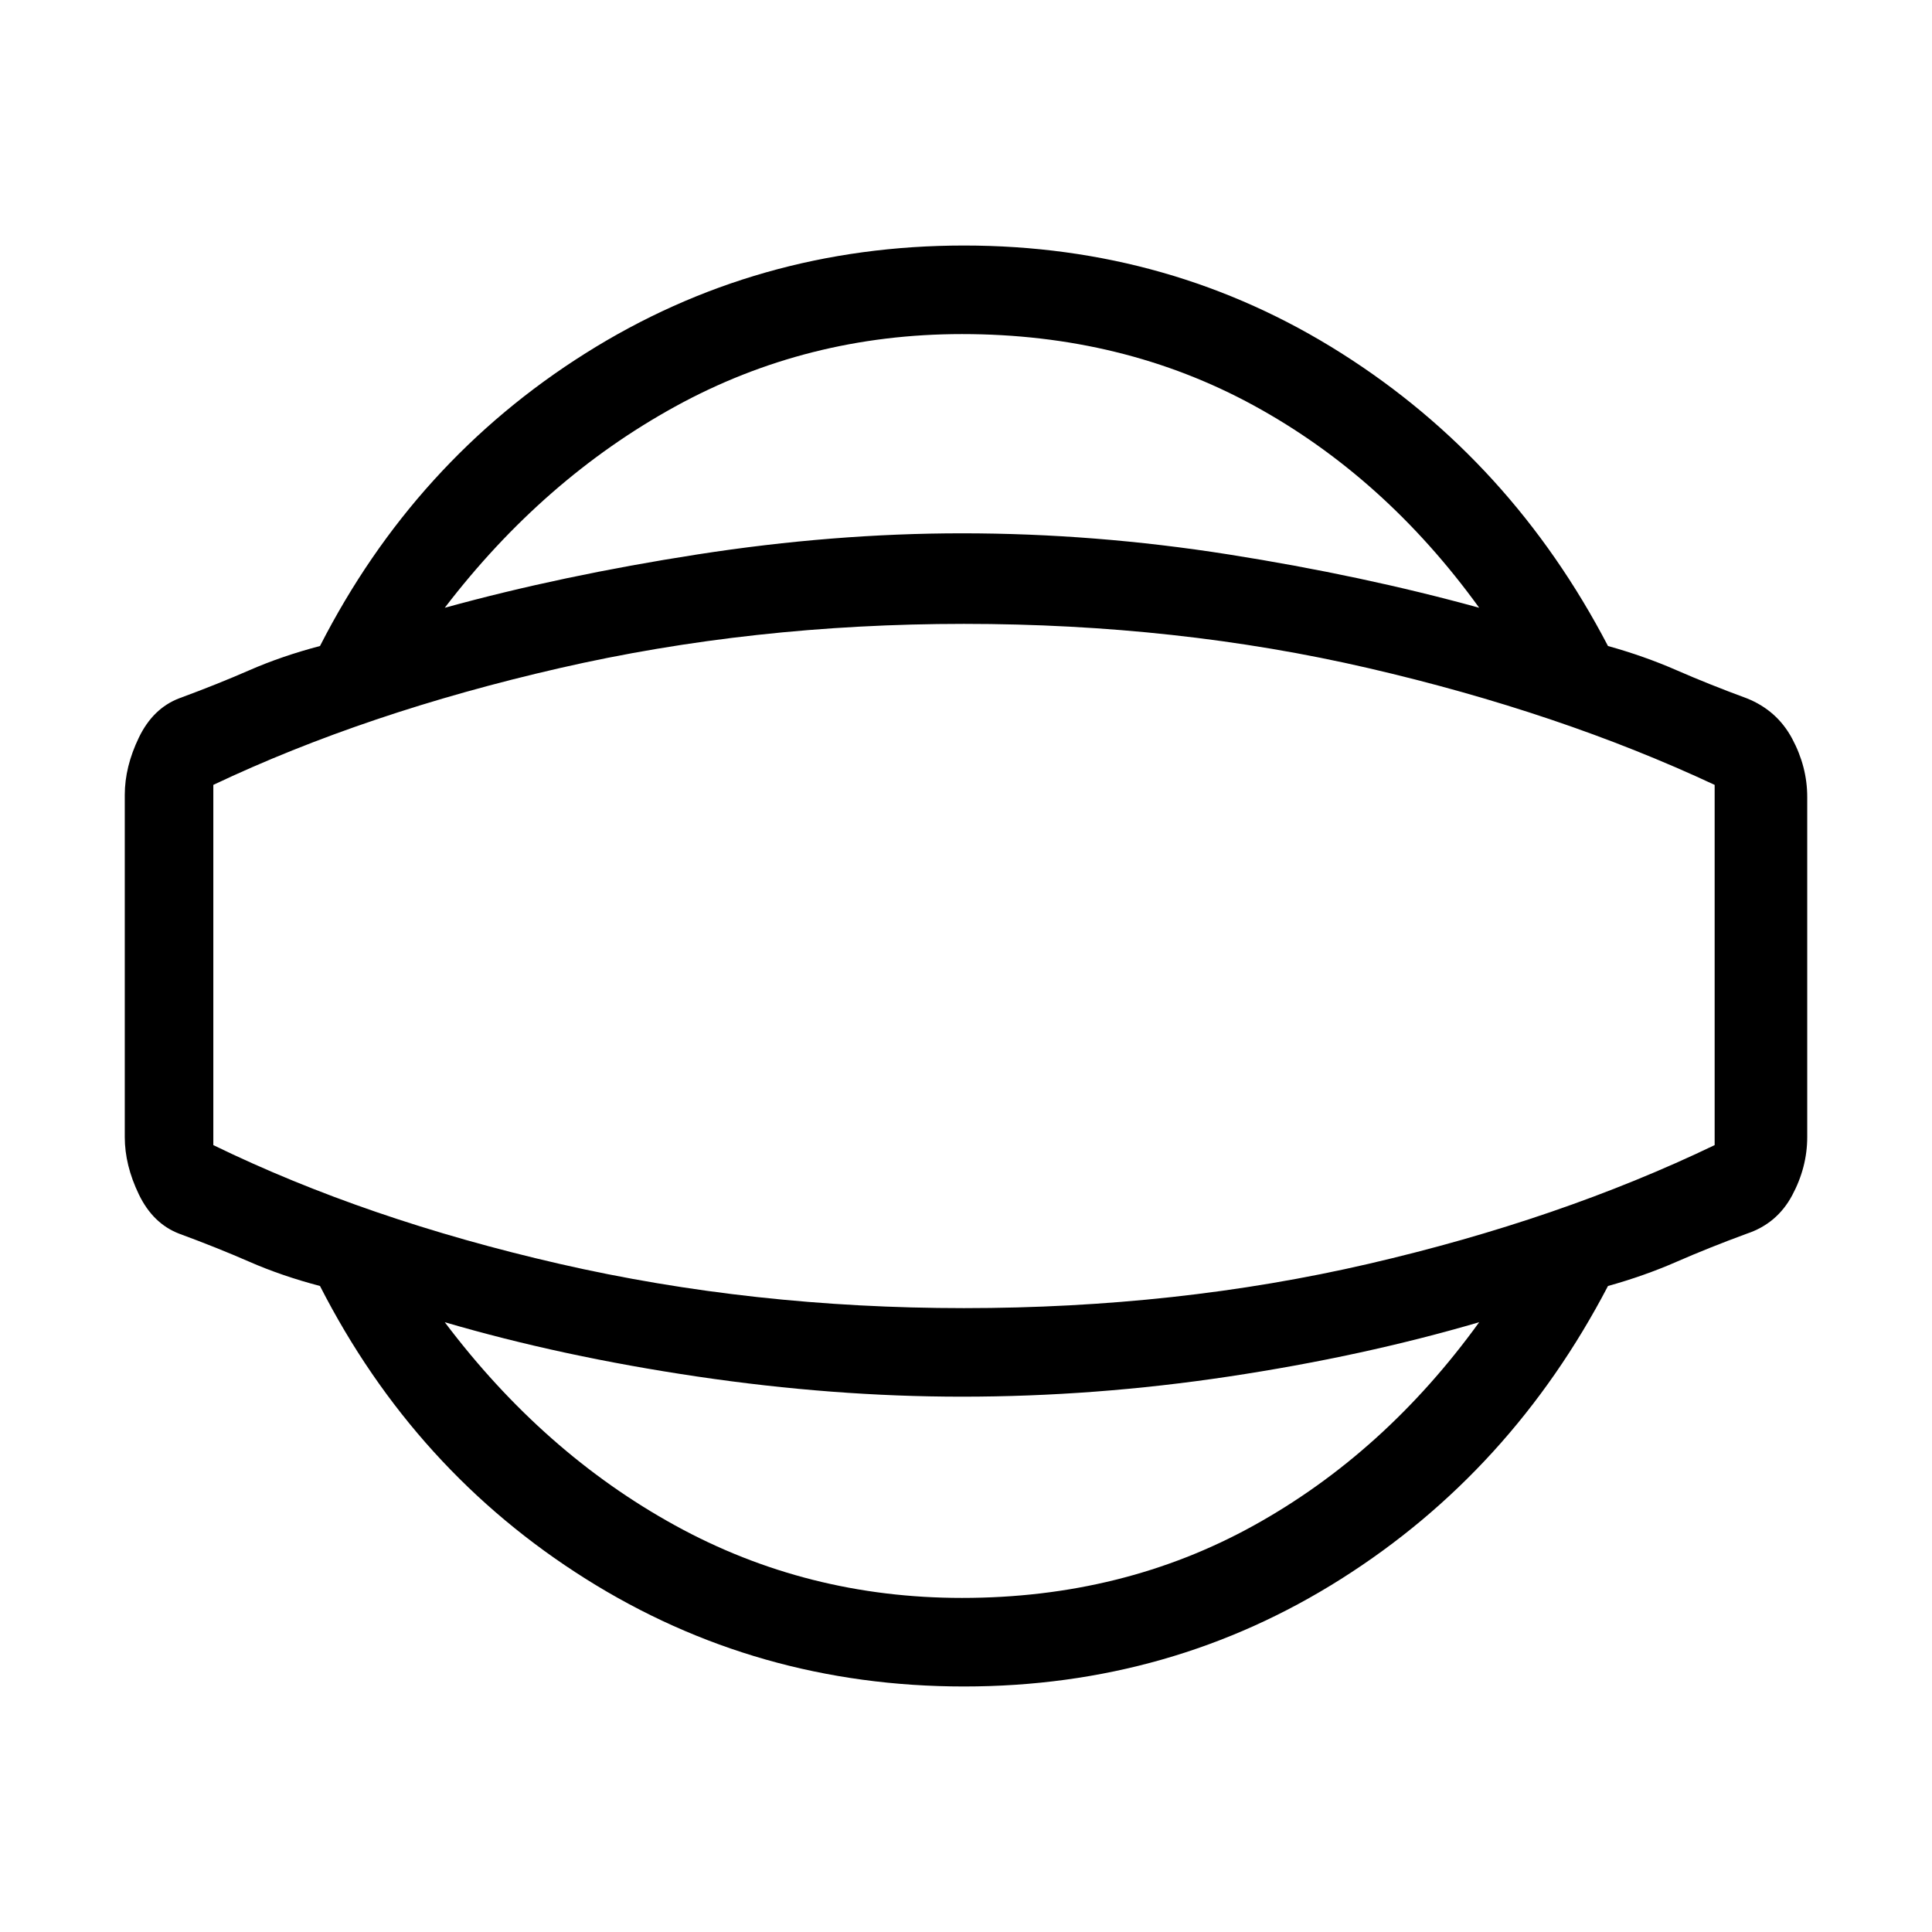 <svg xmlns="http://www.w3.org/2000/svg" height="48" width="48"><path d="M23.95 41.9Q18.8 41.9 14.55 39.225Q10.3 36.55 7.95 31.95Q7 31.7 6.2 31.35Q5.4 31 4.45 30.65Q3.8 30.4 3.45 29.675Q3.1 28.95 3.1 28.25V19.75Q3.1 19.05 3.45 18.325Q3.8 17.6 4.45 17.35Q5.4 17 6.2 16.65Q7 16.3 7.95 16.05Q10.3 11.45 14.55 8.775Q18.8 6.1 23.95 6.1Q29.1 6.1 33.325 8.775Q37.55 11.45 39.95 16.05Q40.85 16.3 41.65 16.65Q42.45 17 43.4 17.35Q44.15 17.65 44.525 18.35Q44.9 19.05 44.9 19.8V28.25Q44.9 29 44.525 29.7Q44.15 30.4 43.4 30.65Q42.45 31 41.65 31.35Q40.85 31.7 39.95 31.95Q37.55 36.55 33.325 39.225Q29.1 41.9 23.95 41.9ZM23.9 39.7Q27.9 39.7 31.15 37.9Q34.4 36.1 36.75 32.85Q33.85 33.7 30.525 34.2Q27.2 34.7 23.9 34.7Q20.7 34.7 17.325 34.2Q13.95 33.7 11.05 32.85Q13.5 36.1 16.775 37.9Q20.05 39.7 23.9 39.7ZM23.95 24Q23.95 24 23.95 24Q23.95 24 23.95 24Q23.95 24 23.95 24Q23.95 24 23.95 24Q23.95 24 23.95 24Q23.95 24 23.95 24Q23.95 24 23.95 24Q23.95 24 23.95 24ZM23.9 8.3Q20.05 8.3 16.775 10.1Q13.5 11.9 11.05 15.1Q13.95 14.3 17.325 13.775Q20.7 13.25 23.9 13.25Q27.2 13.25 30.525 13.775Q33.85 14.3 36.75 15.1Q34.4 11.85 31.15 10.075Q27.9 8.3 23.9 8.3ZM23.95 32.5Q29.25 32.5 34 31.4Q38.75 30.3 42.6 28.45V19.5Q38.75 17.7 34 16.6Q29.25 15.5 23.95 15.5Q18.7 15.5 13.9 16.6Q9.1 17.7 5.3 19.5V28.45Q9.1 30.3 13.9 31.4Q18.7 32.5 23.95 32.5Z"/></svg>